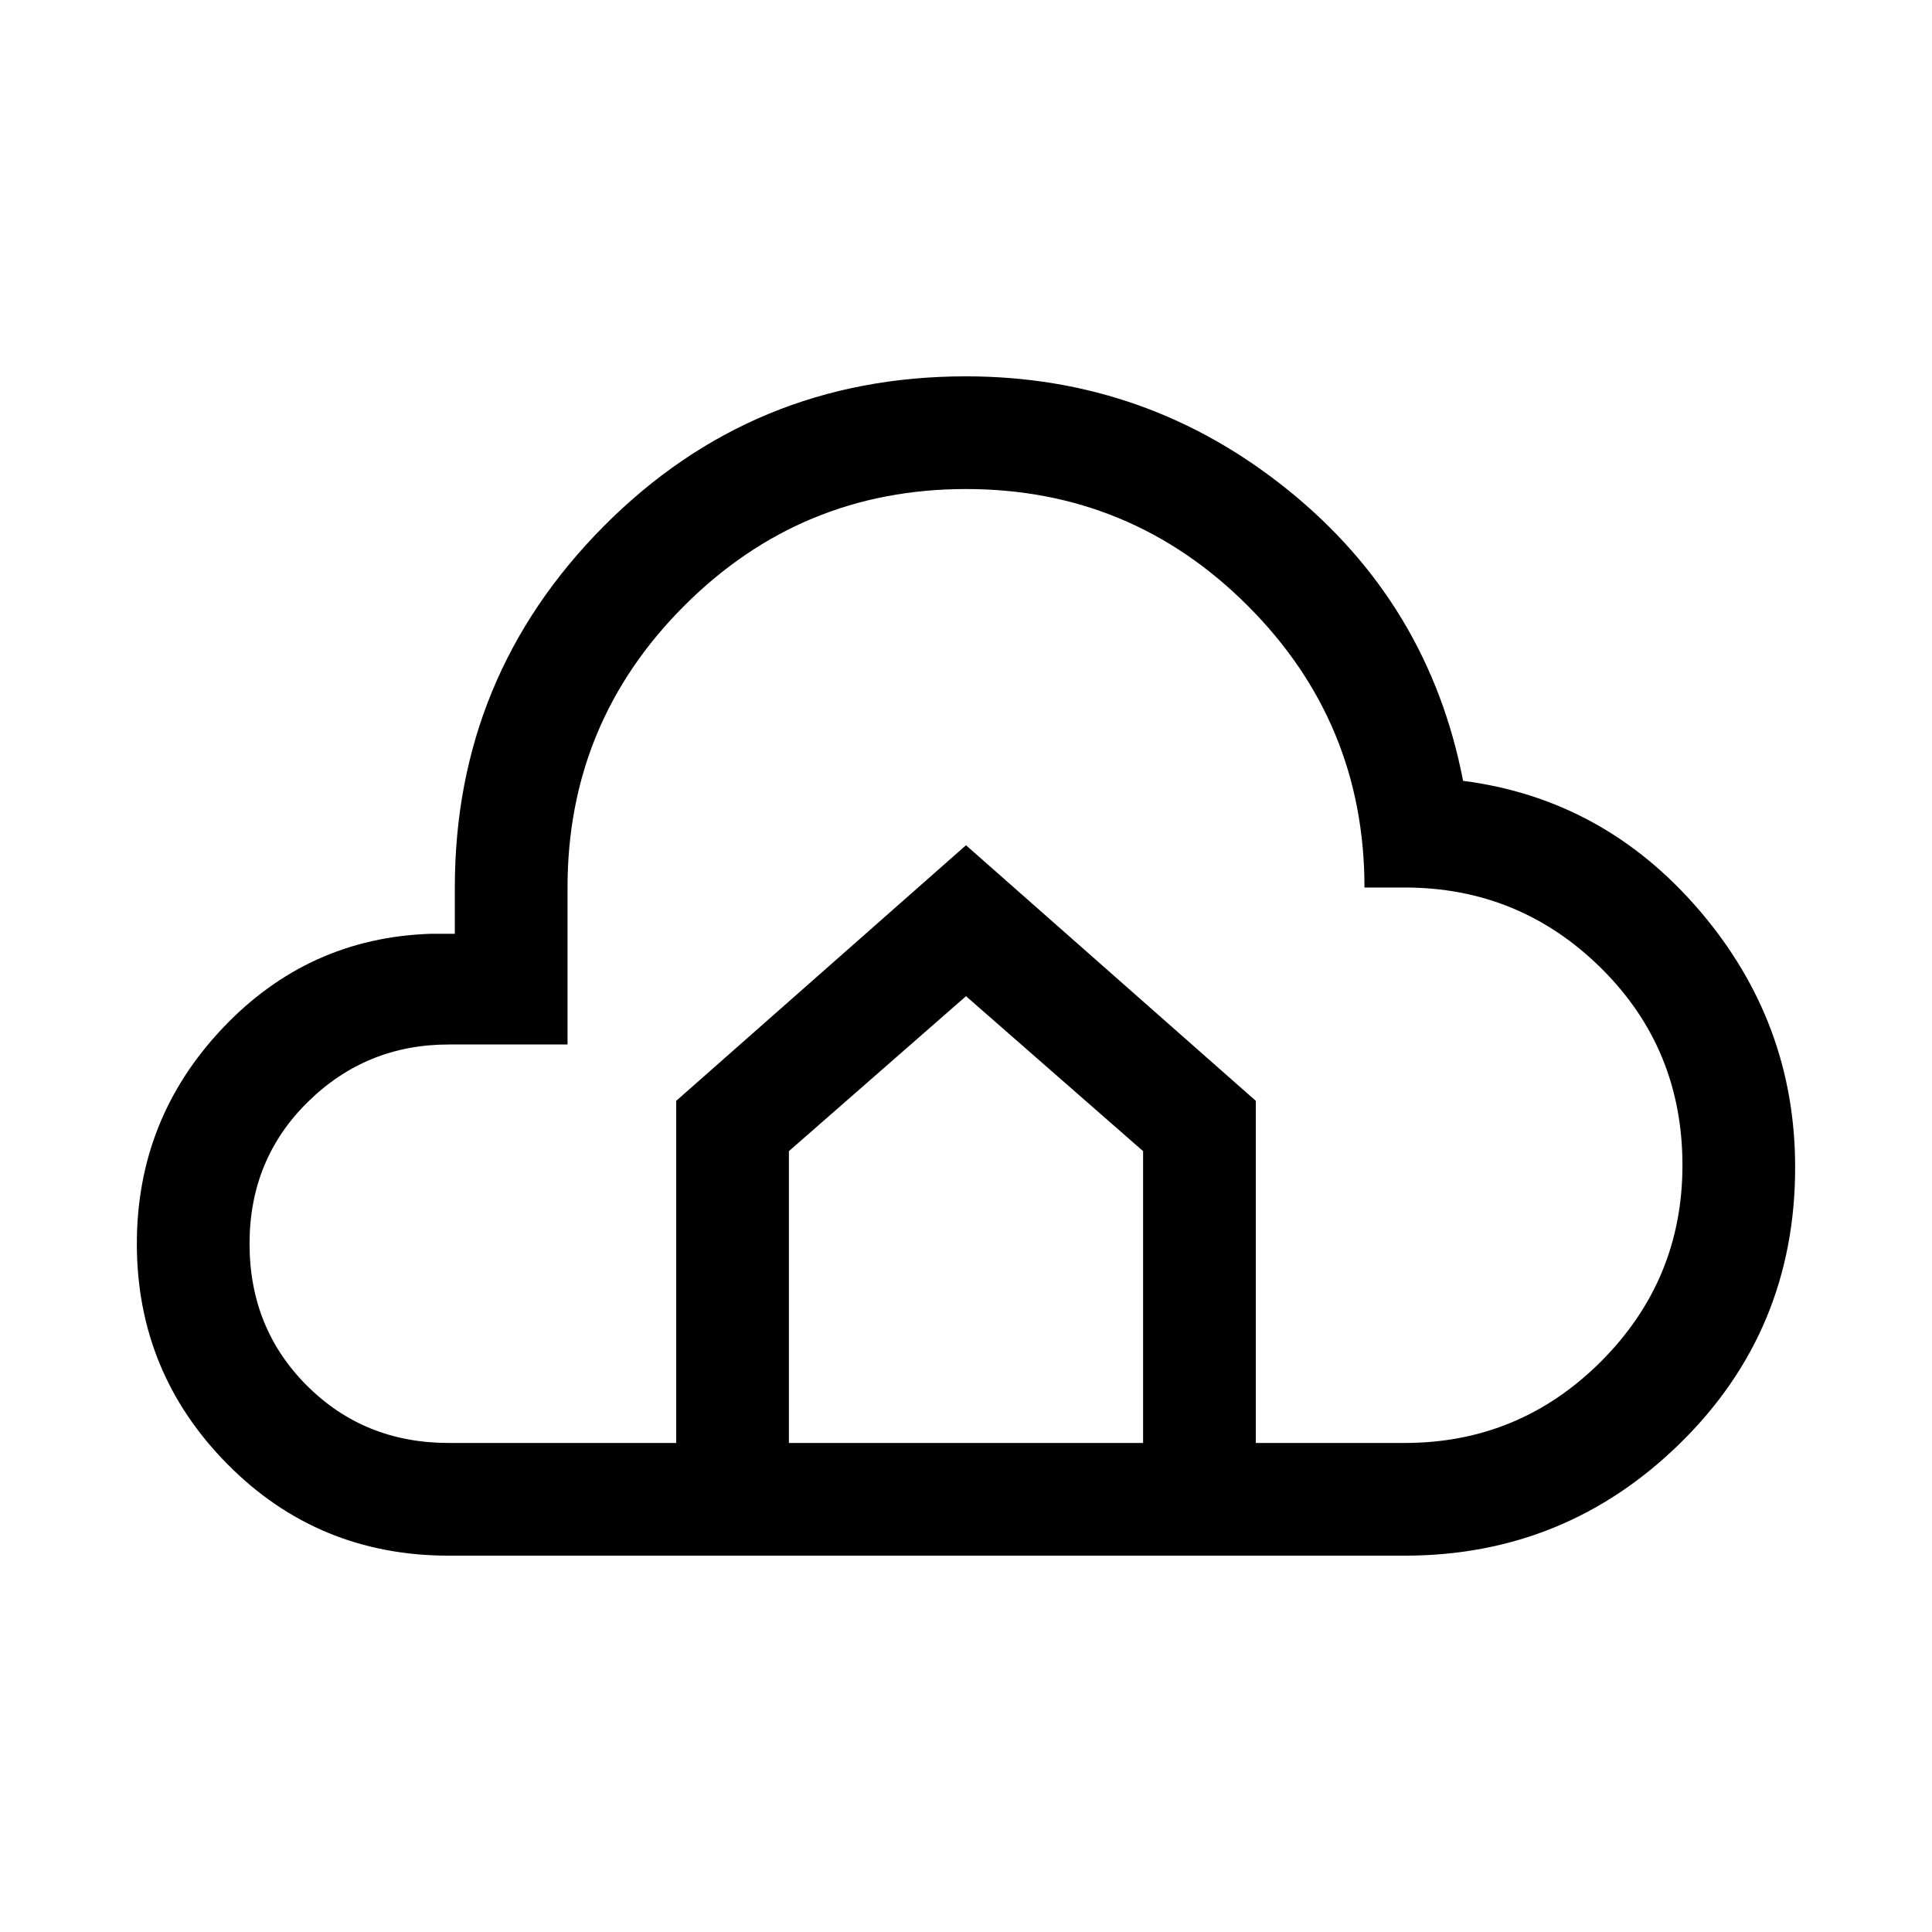 <svg xmlns="http://www.w3.org/2000/svg" height="24" width="24"><path d="M5.575 19.325Q3.95 19.325 2.825 18.188Q1.7 17.05 1.7 15.45Q1.7 13.9 2.763 12.775Q3.825 11.65 5.35 11.6H5.65V11.025Q5.65 8.4 7.5 6.537Q9.35 4.675 12 4.675Q14.25 4.675 16 6.087Q17.75 7.5 18.175 9.7Q19.925 9.925 21.113 11.312Q22.3 12.7 22.3 14.5Q22.3 16.525 20.875 17.925Q19.45 19.325 17.45 19.325ZM5.575 17.925H8.4V13.675L12 10.5L15.6 13.675V17.925H17.45Q18.875 17.925 19.888 16.913Q20.9 15.9 20.9 14.475Q20.9 13.025 19.888 12.025Q18.875 11.025 17.45 11.025H16.95Q16.95 8.975 15.5 7.525Q14.05 6.075 12 6.075Q9.95 6.075 8.5 7.525Q7.05 8.975 7.05 11.025V12.975H5.575Q4.55 12.975 3.825 13.688Q3.1 14.4 3.1 15.45Q3.1 16.5 3.812 17.212Q4.525 17.925 5.575 17.925ZM9.8 17.925H14.2V14.3L12 12.375L9.8 14.3Z"/></svg>